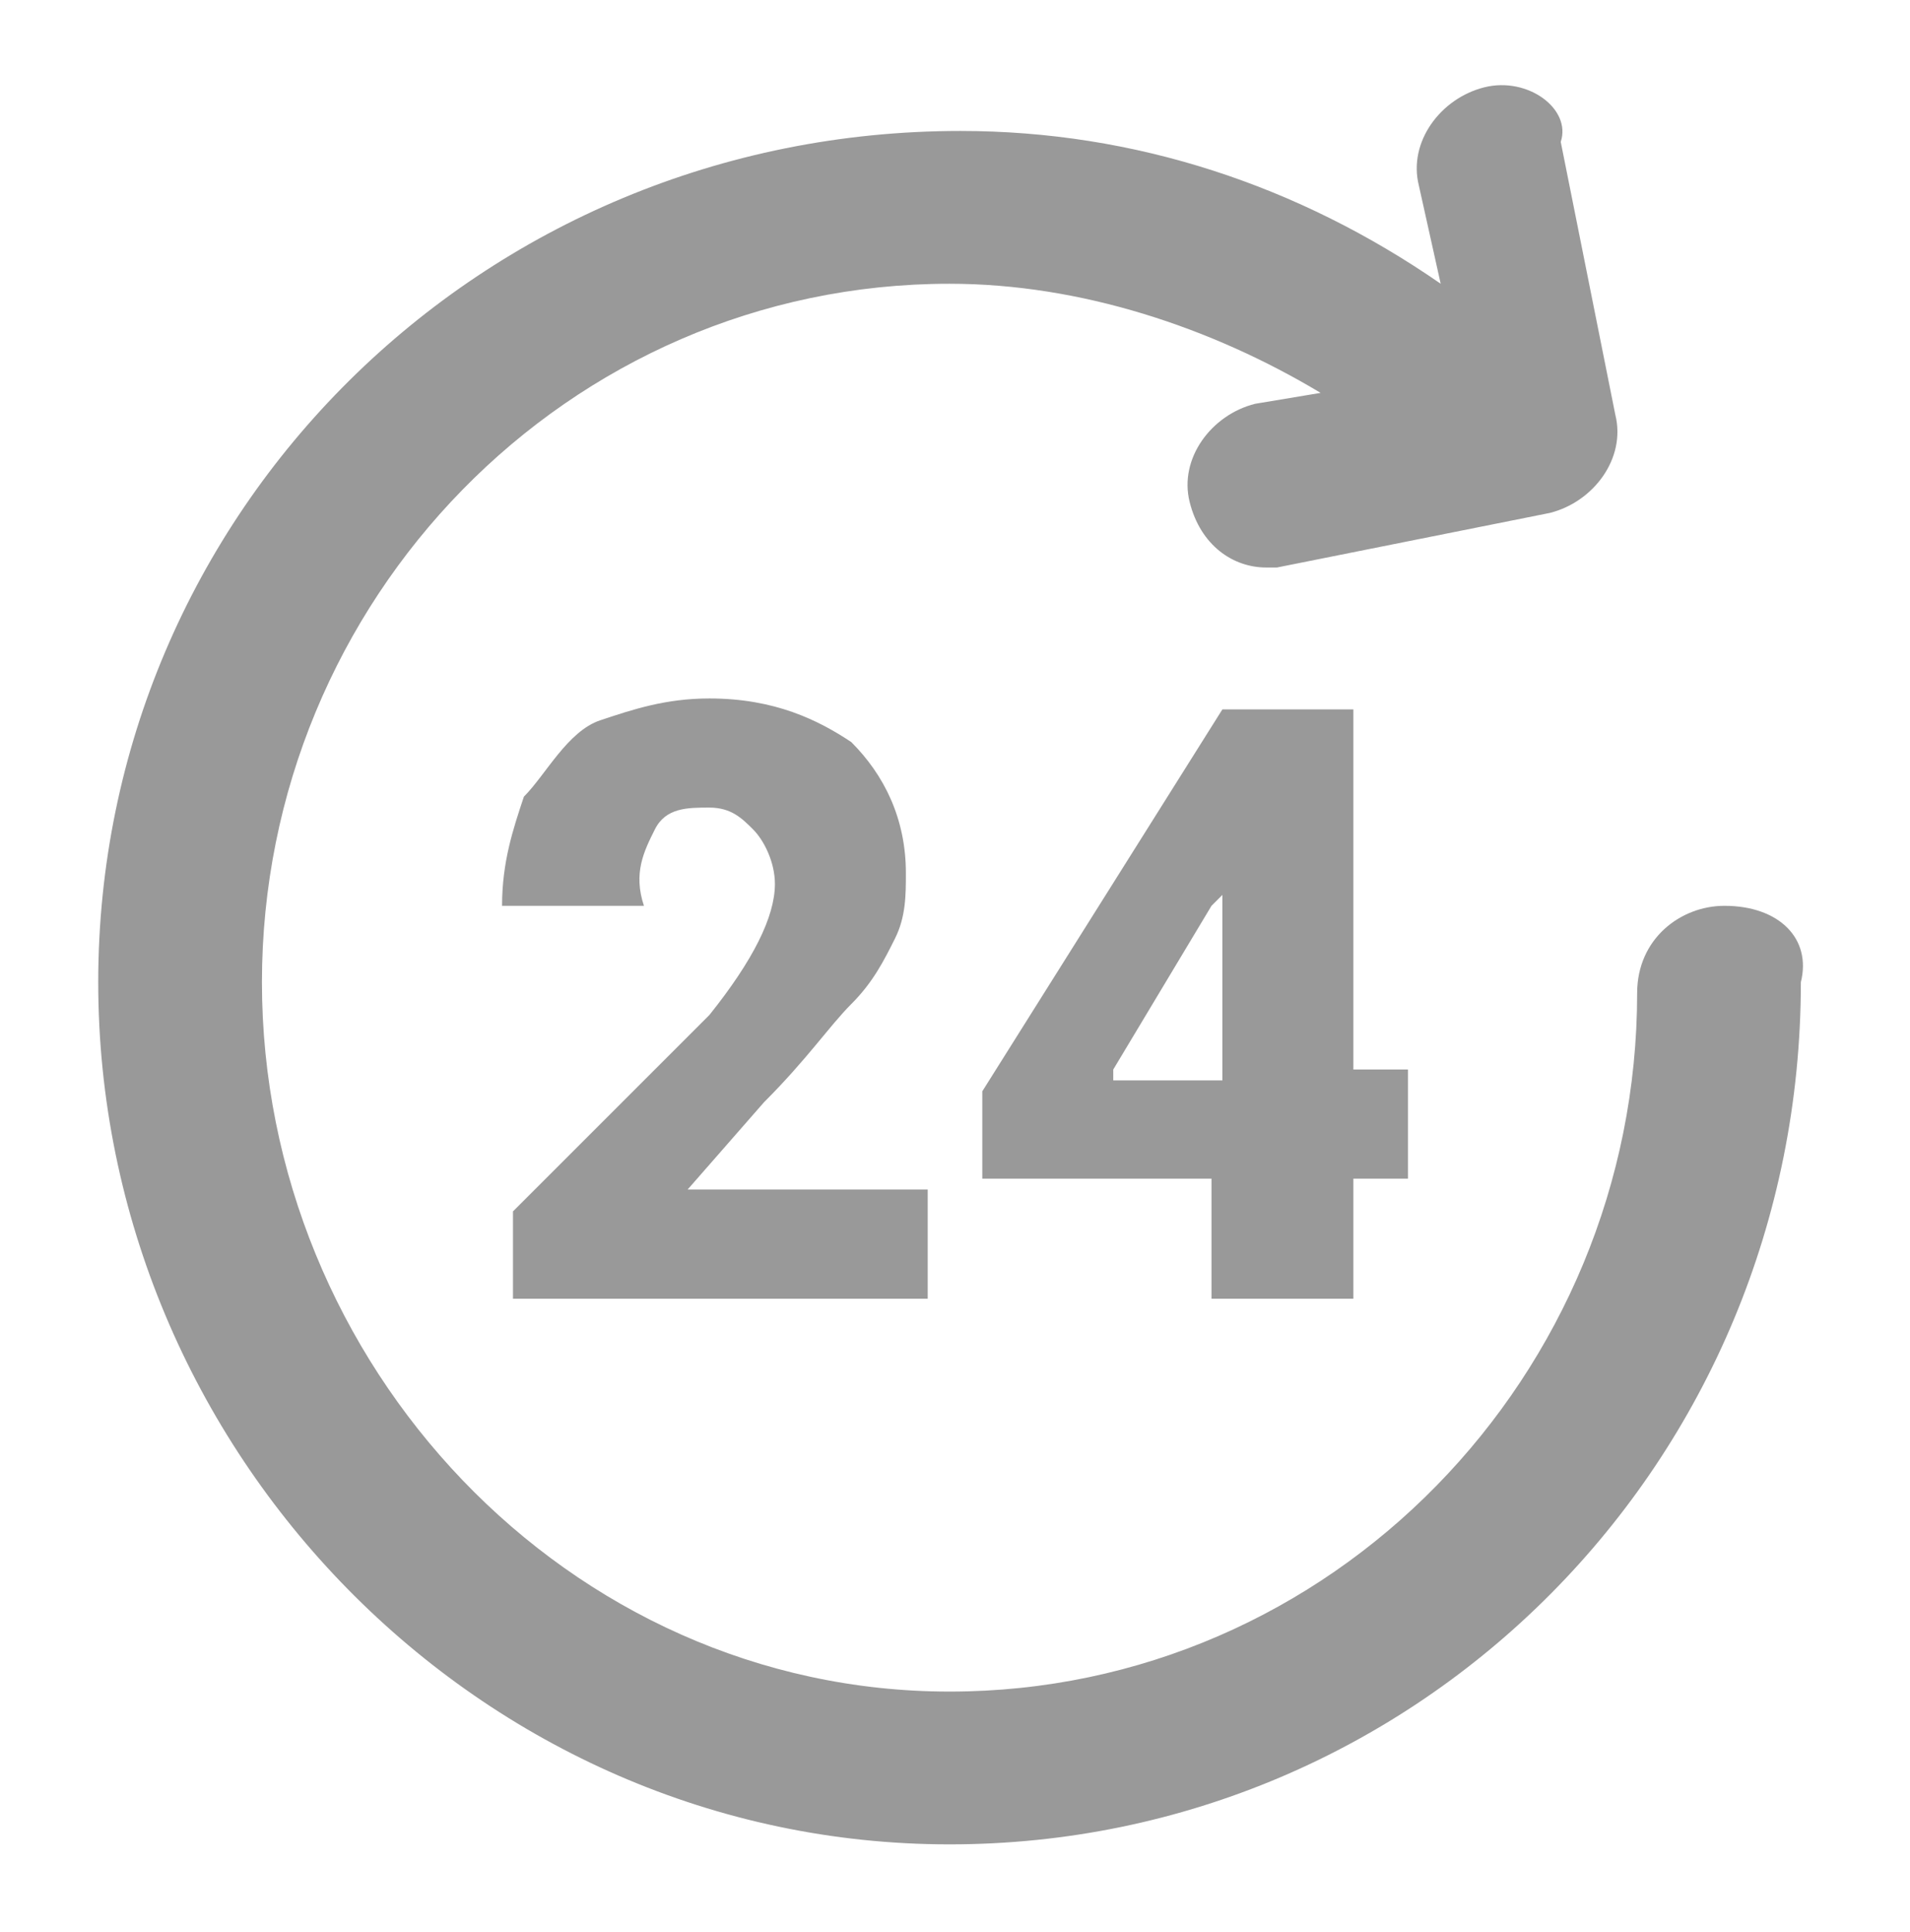 <?xml version="1.0" encoding="utf-8"?>
<!-- Generator: Adobe Illustrator 21.0.2, SVG Export Plug-In . SVG Version: 6.00 Build 0)  -->
<svg version="1.1" id="Слой_1" xmlns="http://www.w3.org/2000/svg" xmlns:xlink="http://www.w3.org/1999/xlink" x="0px" y="0px"
	 viewBox="0 0 17.5 17.7" style="enable-background:new 0 0 17.5 17.7;" xml:space="preserve">
<g>
	<path fill="#999999" d="M15.8,8.3c-0.4,0-0.8,0.3-0.8,0.8c0,3.5-2.8,6.4-6.3,6.4S2.4,12.5,2.4,9s2.8-6.4,6.3-6.4c1.2,0,2.4,0.4,3.4,1l-0.6,0.1
		c-0.4,0.1-0.7,0.5-0.6,0.9c0.1,0.4,0.4,0.6,0.7,0.6c0,0,0.1,0,0.1,0l2.5-0.5c0.4-0.1,0.7-0.5,0.6-0.9l-0.5-2.5
		C14.4,1,14,0.7,13.6,0.8c-0.4,0.1-0.7,0.5-0.6,0.9l0.2,0.9c-1.3-0.9-2.8-1.4-4.4-1.4C4.4,1.2,0.9,4.7,0.9,9s3.5,7.9,7.8,7.9
		s7.8-3.5,7.8-7.9C16.6,8.6,16.3,8.3,15.8,8.3z"/>
	<path fill="#999999" d="M4.7,11.1v0.8h3.8v-1H6.3L7,10.1c0.4-0.4,0.6-0.7,0.8-0.9C8,9,8.1,8.8,8.2,8.6S8.3,8.2,8.3,8c0-0.5-0.2-0.9-0.5-1.2
		C7.5,6.6,7.1,6.4,6.5,6.4c-0.4,0-0.7,0.1-1,0.2S5,7.1,4.8,7.3C4.7,7.6,4.6,7.9,4.6,8.3h1.3C5.8,8,5.9,7.8,6,7.6s0.3-0.2,0.5-0.2
		c0.2,0,0.3,0.1,0.4,0.2s0.2,0.3,0.2,0.5c0,0.3-0.2,0.7-0.6,1.2L4.7,11.1z"/>
	<path fill="#999999" d="M12.4,11.9v-1.1h0.5v-1h-0.5V6.5h-1.2v0L9,10L9,10.8h2.1v1.1H12.4z M10.2,9.8l0.9-1.5l0.1-0.1v1.7H10.2z"/>
</g>
</svg>
